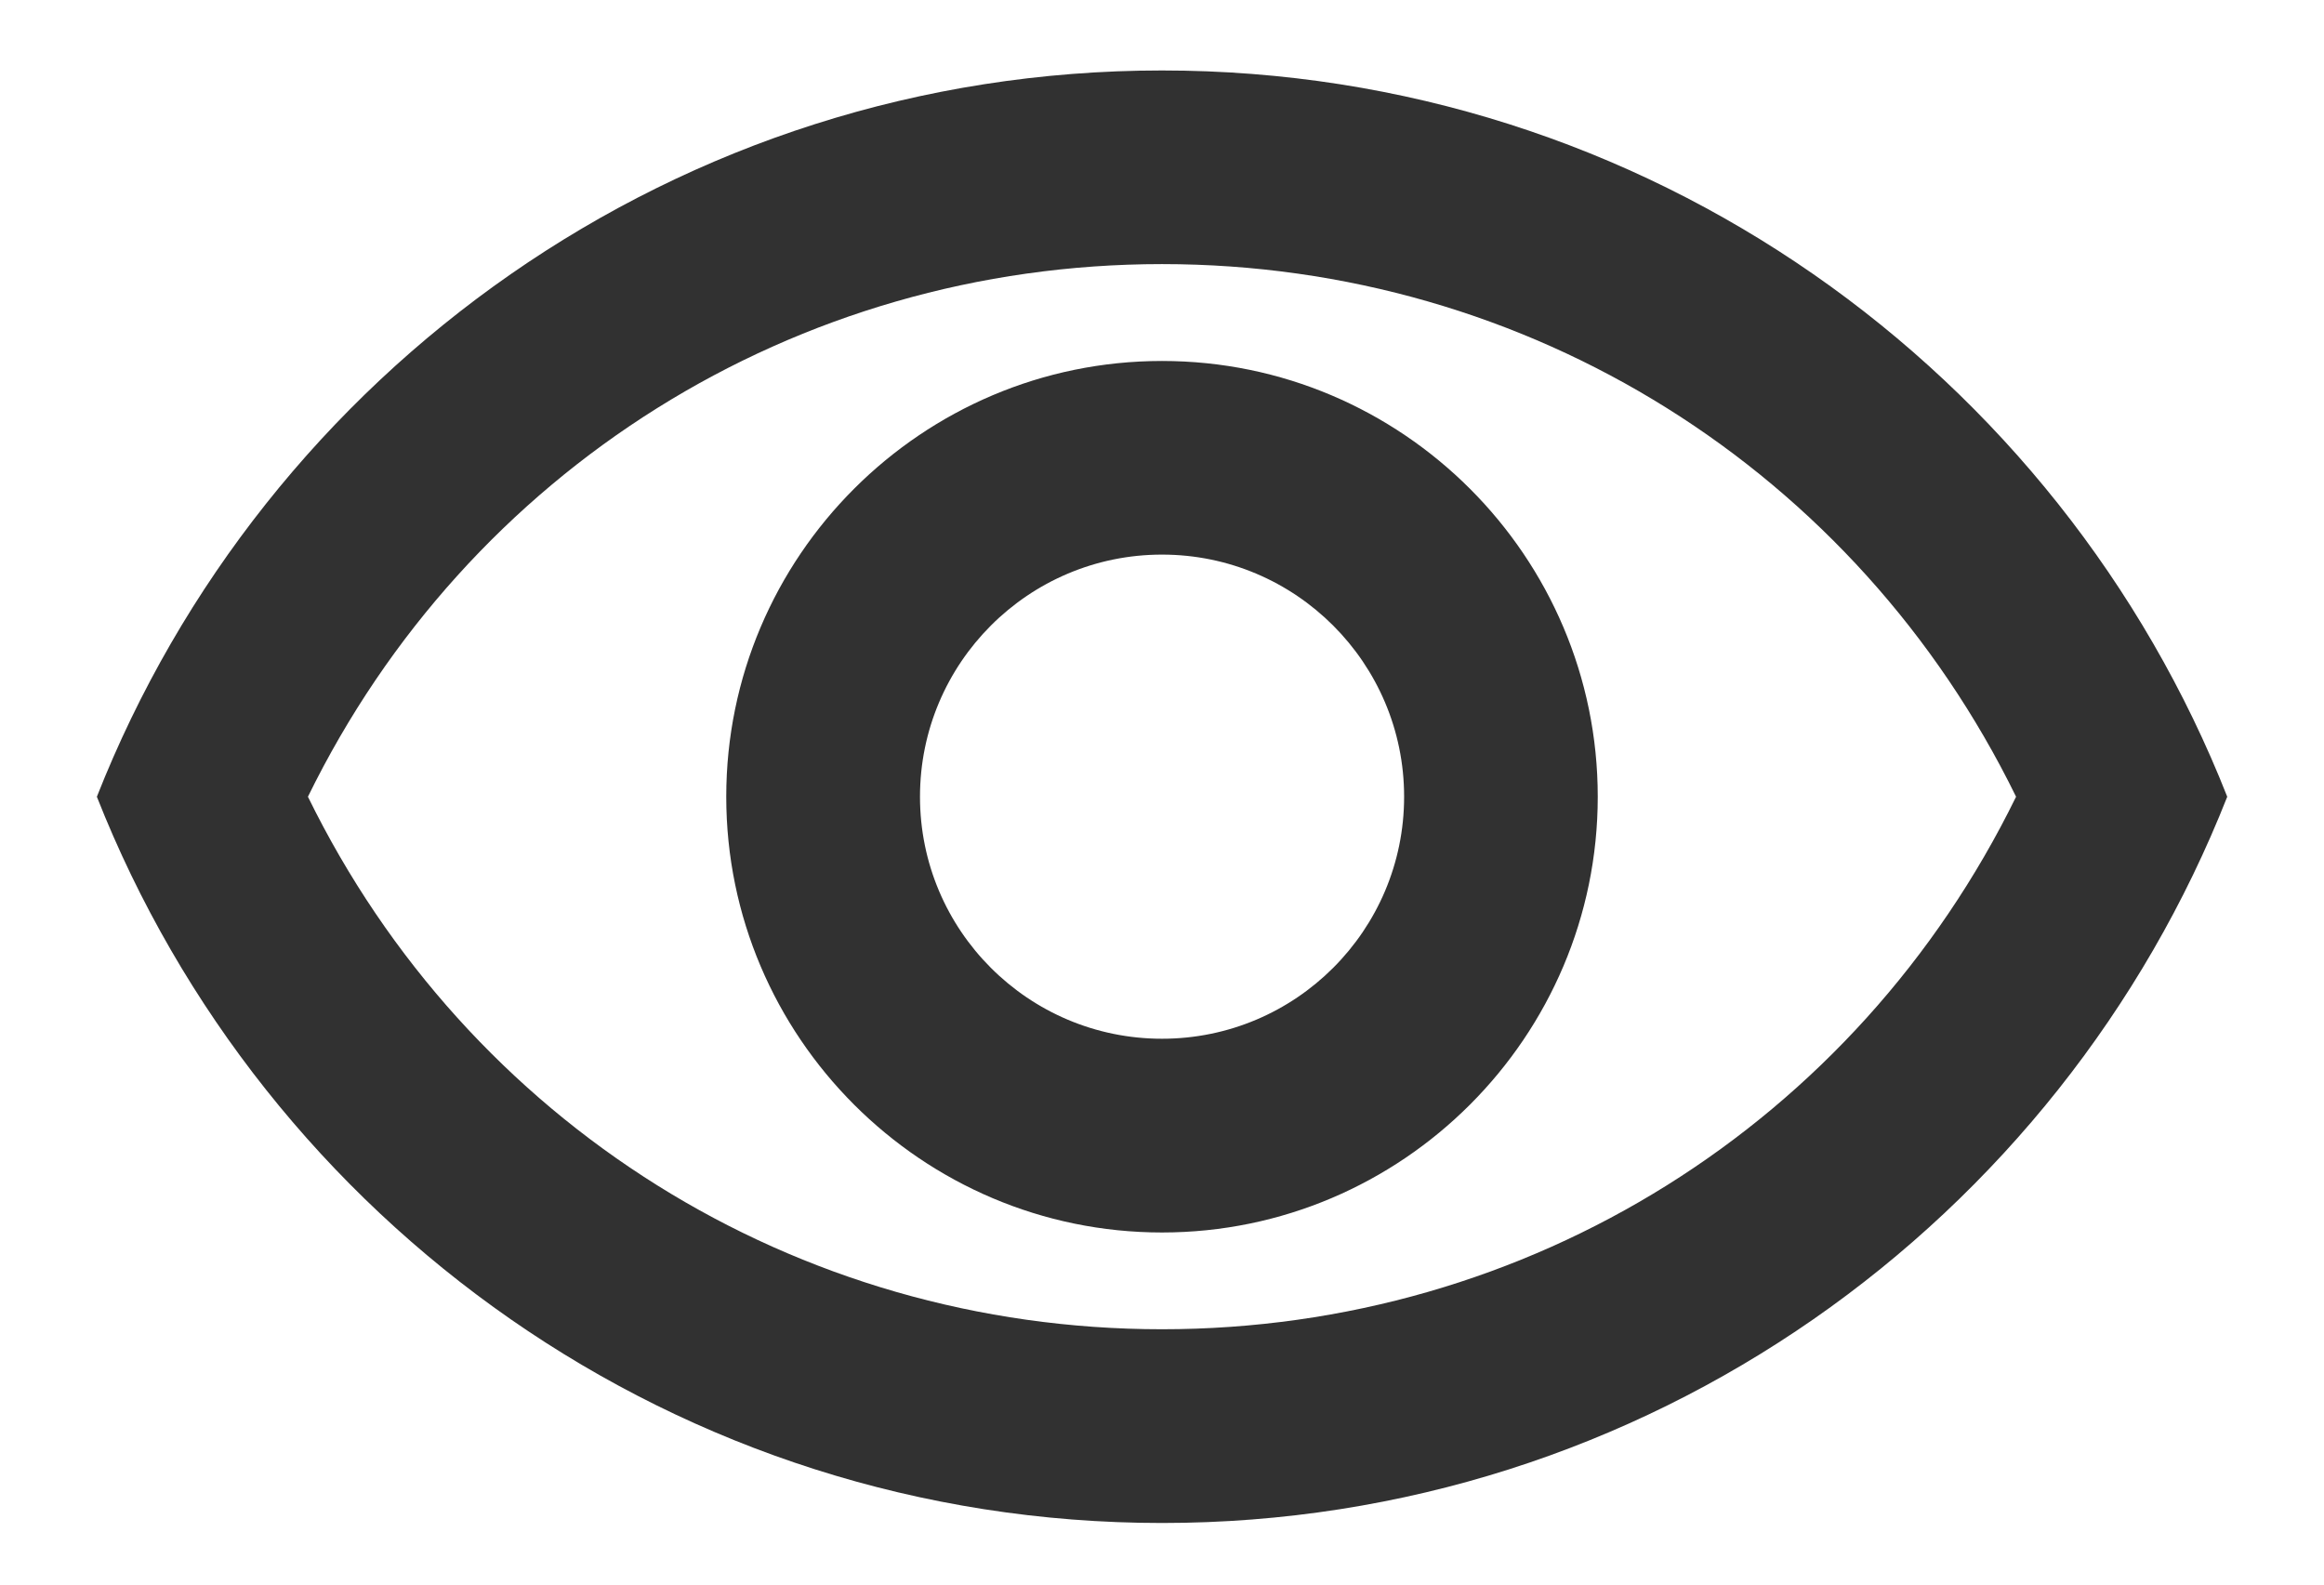 <svg width="22" height="15" viewBox="0 0 22 15" fill="none" xmlns="http://www.w3.org/2000/svg">
<path d="M11 2.5C14.475 2.5 17.573 4.453 19.085 7.542C17.573 10.631 14.475 12.583 11 12.583C7.526 12.583 4.428 10.631 2.915 7.542C4.428 4.453 7.526 2.5 11 2.5ZM11 0.667C6.417 0.667 2.503 3.518 0.917 7.542C2.503 11.566 6.417 14.417 11 14.417C15.584 14.417 19.498 11.566 21.084 7.542C19.498 3.518 15.584 0.667 11 0.667ZM11 5.25C12.265 5.25 13.292 6.277 13.292 7.542C13.292 8.807 12.265 9.833 11 9.833C9.735 9.833 8.709 8.807 8.709 7.542C8.709 6.277 9.735 5.25 11 5.25ZM11 3.417C8.727 3.417 6.875 5.268 6.875 7.542C6.875 9.815 8.727 11.667 11 11.667C13.274 11.667 15.125 9.815 15.125 7.542C15.125 5.268 13.274 3.417 11 3.417Z" fill="#313131"/>
</svg>